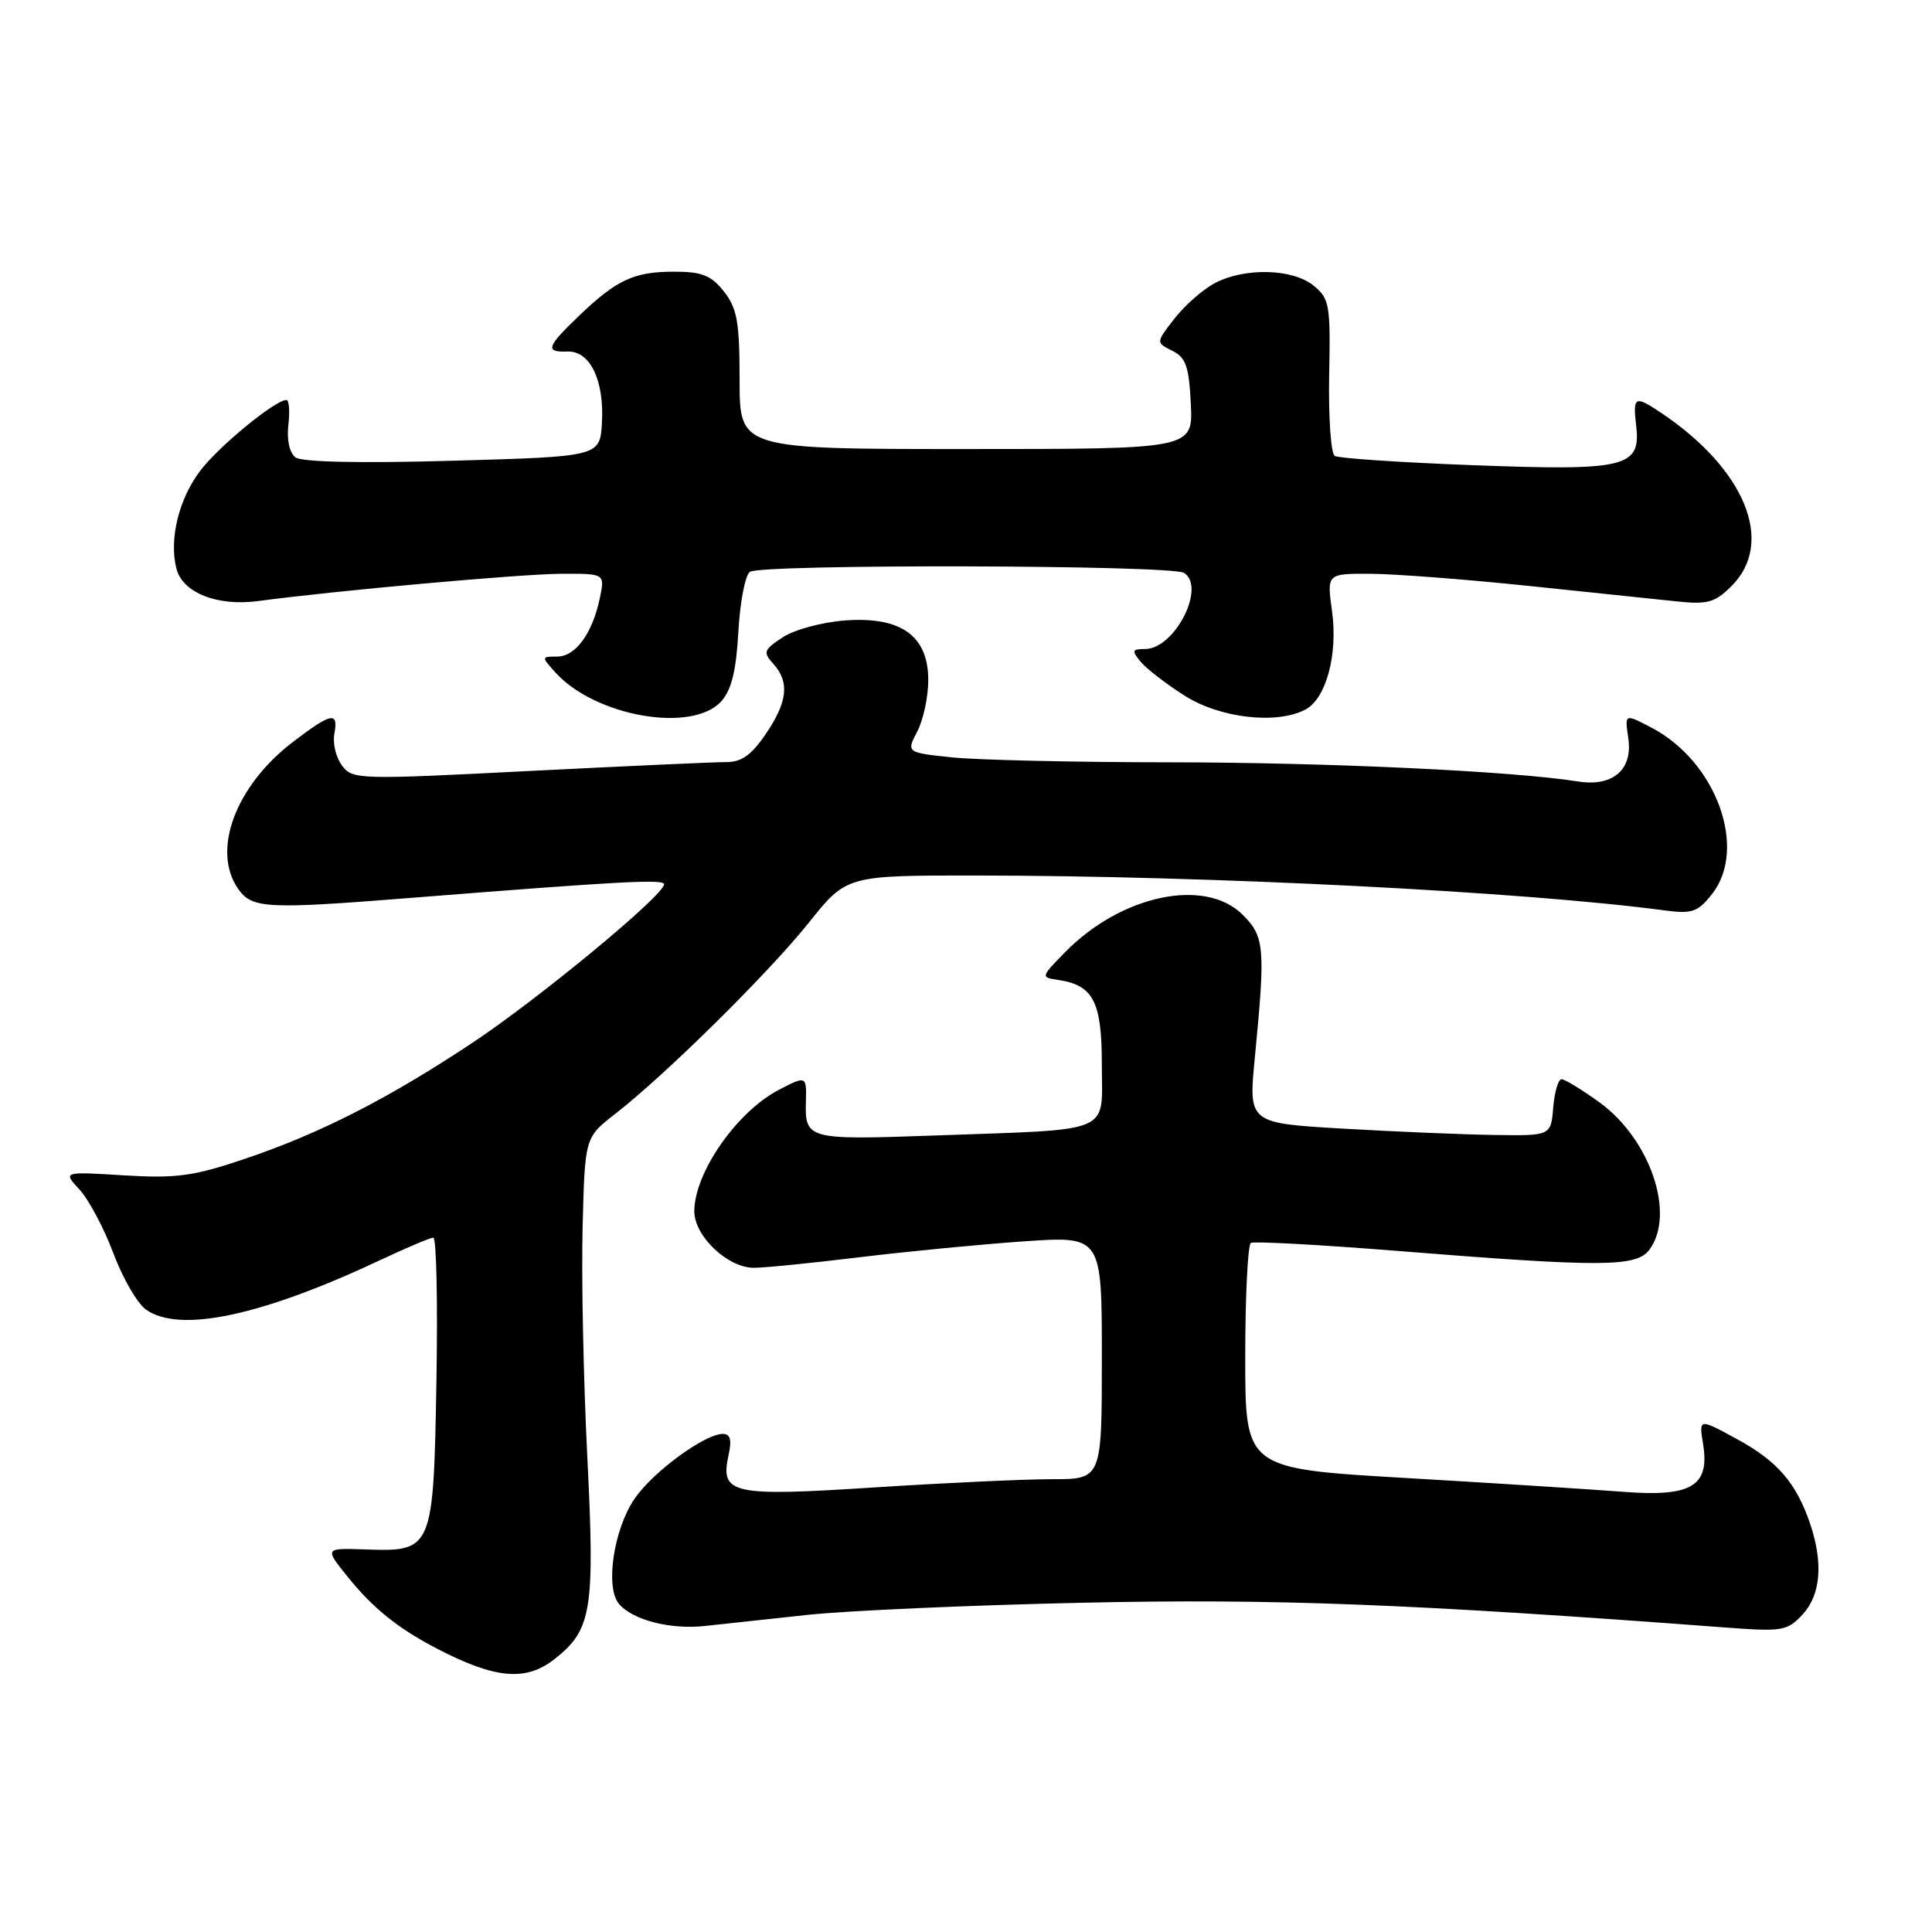<?xml version="1.0" encoding="UTF-8" standalone="no"?>
<!DOCTYPE svg PUBLIC "-//W3C//DTD SVG 1.1//EN" "http://www.w3.org/Graphics/SVG/1.1/DTD/svg11.dtd" >
<svg xmlns="http://www.w3.org/2000/svg" xmlns:xlink="http://www.w3.org/1999/xlink" version="1.1" viewBox="0 0 256 256">
 <g >
 <path fill="currentColor"
d=" M 73.49 219.83 C 78.42 215.95 78.84 213.40 77.82 193.00 C 77.31 182.82 77.03 169.15 77.20 162.61 C 77.50 150.72 77.50 150.72 81.50 147.61 C 88.17 142.43 101.89 128.88 107.18 122.25 C 112.17 116.00 112.17 116.00 129.34 116.01 C 160.15 116.03 201.91 118.14 220.61 120.64 C 224.21 121.12 224.97 120.85 226.86 118.46 C 231.61 112.41 227.40 100.88 218.80 96.40 C 215.26 94.56 215.28 94.55 215.76 97.84 C 216.37 101.99 213.70 104.28 209.11 103.55 C 200.51 102.18 175.82 101.02 154.90 101.01 C 142.46 101.00 129.55 100.71 126.19 100.36 C 120.09 99.72 120.09 99.72 121.55 96.91 C 122.35 95.37 123.00 92.31 123.00 90.12 C 123.00 84.26 119.40 81.67 112.00 82.21 C 108.97 82.43 105.25 83.43 103.72 84.44 C 101.19 86.11 101.07 86.42 102.47 87.96 C 104.65 90.38 104.37 92.99 101.46 97.27 C 99.57 100.05 98.24 101.00 96.21 100.98 C 94.72 100.98 82.98 101.51 70.12 102.16 C 47.45 103.32 46.69 103.30 45.31 101.43 C 44.52 100.37 44.07 98.49 44.30 97.25 C 44.87 94.23 43.93 94.41 38.83 98.30 C 31.20 104.12 28.00 112.70 31.56 117.78 C 33.39 120.40 35.30 120.50 54.50 118.97 C 82.15 116.78 88.00 116.46 88.00 117.17 C 88.00 118.61 71.31 132.41 62.50 138.24 C 51.29 145.67 42.32 150.23 32.28 153.61 C 25.63 155.85 23.33 156.16 16.41 155.74 C 8.32 155.24 8.32 155.24 10.55 157.64 C 11.77 158.97 13.79 162.76 15.02 166.06 C 16.26 169.37 18.21 172.74 19.36 173.54 C 23.84 176.68 34.70 174.36 50.60 166.87 C 53.95 165.29 57.02 164.00 57.42 164.00 C 57.83 164.00 58.01 172.53 57.83 182.97 C 57.44 205.38 57.34 205.62 48.46 205.31 C 43.00 205.12 43.00 205.12 46.04 208.90 C 49.42 213.11 52.77 215.80 57.99 218.50 C 65.67 222.47 69.69 222.82 73.49 219.83 Z  M 107.00 213.98 C 112.22 213.42 128.65 212.69 143.50 212.37 C 168.83 211.81 186.85 212.51 228.59 215.65 C 236.16 216.22 236.81 216.12 238.84 213.94 C 241.26 211.34 241.61 207.11 239.85 201.90 C 238.01 196.49 235.51 193.59 230.13 190.67 C 225.12 187.94 225.12 187.94 225.66 191.30 C 226.58 196.93 224.17 198.38 215.05 197.67 C 210.90 197.35 197.94 196.52 186.25 195.84 C 165.00 194.60 165.00 194.60 165.00 179.86 C 165.00 171.75 165.34 164.93 165.75 164.69 C 166.16 164.46 174.82 164.93 185.00 165.74 C 212.47 167.94 216.86 167.91 218.58 165.56 C 222.03 160.84 218.65 150.93 211.93 146.06 C 209.60 144.38 207.34 143.00 206.91 143.00 C 206.48 143.00 205.98 144.69 205.81 146.75 C 205.50 150.50 205.50 150.50 198.00 150.39 C 193.88 150.33 184.86 149.95 177.97 149.55 C 165.43 148.82 165.43 148.82 166.27 140.16 C 167.69 125.57 167.57 124.11 164.67 121.22 C 159.69 116.24 148.58 118.57 141.13 126.17 C 137.91 129.45 137.89 129.51 140.18 129.84 C 144.88 130.53 146.00 132.70 146.00 141.11 C 146.00 150.37 147.83 149.60 123.82 150.46 C 106.91 151.06 106.64 150.99 106.79 145.86 C 106.88 142.56 106.80 142.53 103.20 144.41 C 97.62 147.32 92.00 155.40 92.00 160.50 C 92.00 163.80 96.43 168.00 99.90 167.99 C 101.33 167.99 107.67 167.35 114.00 166.58 C 120.33 165.81 130.11 164.87 135.75 164.48 C 146.00 163.78 146.00 163.78 146.00 179.89 C 146.00 196.00 146.00 196.00 139.40 196.00 C 135.77 196.00 125.18 196.49 115.87 197.09 C 96.93 198.32 95.41 197.98 96.53 192.84 C 96.99 190.79 96.77 190.00 95.78 190.00 C 93.38 190.00 86.51 195.04 84.09 198.58 C 81.32 202.62 80.17 210.29 82.00 212.50 C 83.80 214.67 88.87 215.97 93.50 215.44 C 95.70 215.20 101.78 214.54 107.00 213.98 Z  M 95.57 92.93 C 96.93 91.42 97.55 88.88 97.84 83.68 C 98.06 79.73 98.75 76.17 99.37 75.77 C 100.98 74.72 155.22 74.85 156.89 75.91 C 159.85 77.79 155.65 86.00 151.72 86.00 C 150.00 86.00 149.93 86.21 151.13 87.67 C 151.88 88.59 154.50 90.61 156.95 92.17 C 161.66 95.17 169.20 96.03 172.99 94.01 C 175.73 92.54 177.29 86.74 176.50 80.97 C 175.81 76.00 175.81 76.00 181.66 76.03 C 184.87 76.05 194.25 76.77 202.50 77.63 C 210.75 78.49 219.62 79.42 222.20 79.69 C 226.27 80.12 227.25 79.84 229.45 77.64 C 235.23 71.86 231.24 62.14 220.03 54.65 C 216.62 52.37 216.35 52.52 216.80 56.41 C 217.44 61.93 215.48 62.41 195.18 61.64 C 185.61 61.28 177.37 60.73 176.86 60.41 C 176.35 60.10 176.02 55.30 176.12 49.76 C 176.31 40.36 176.17 39.56 174.05 37.84 C 171.28 35.60 165.01 35.43 161.04 37.48 C 159.46 38.29 157.04 40.41 155.66 42.17 C 153.15 45.39 153.15 45.39 155.32 46.47 C 157.14 47.37 157.55 48.55 157.79 53.53 C 158.08 59.50 158.08 59.50 128.04 59.50 C 98.00 59.50 98.00 59.50 98.00 50.38 C 98.00 42.68 97.68 40.86 95.93 38.63 C 94.24 36.49 93.02 36.00 89.36 36.00 C 84.01 36.00 81.74 37.05 76.75 41.82 C 72.41 45.97 72.18 46.69 75.20 46.58 C 78.18 46.47 80.08 50.40 79.76 56.00 C 79.50 60.50 79.50 60.50 60.00 61.05 C 47.73 61.40 40.00 61.23 39.16 60.61 C 38.36 60.01 37.98 58.30 38.21 56.31 C 38.42 54.49 38.31 53.00 37.95 53.00 C 36.47 53.00 29.02 59.11 26.56 62.34 C 23.70 66.08 22.39 71.42 23.37 75.32 C 24.17 78.54 28.78 80.37 34.22 79.64 C 44.32 78.28 68.97 76.06 74.33 76.03 C 80.16 76.00 80.16 76.00 79.48 79.25 C 78.50 83.94 76.27 87.00 73.82 87.00 C 71.72 87.00 71.72 87.03 73.59 89.10 C 78.88 94.95 91.72 97.18 95.57 92.93 Z "/>
</g>
</svg>
